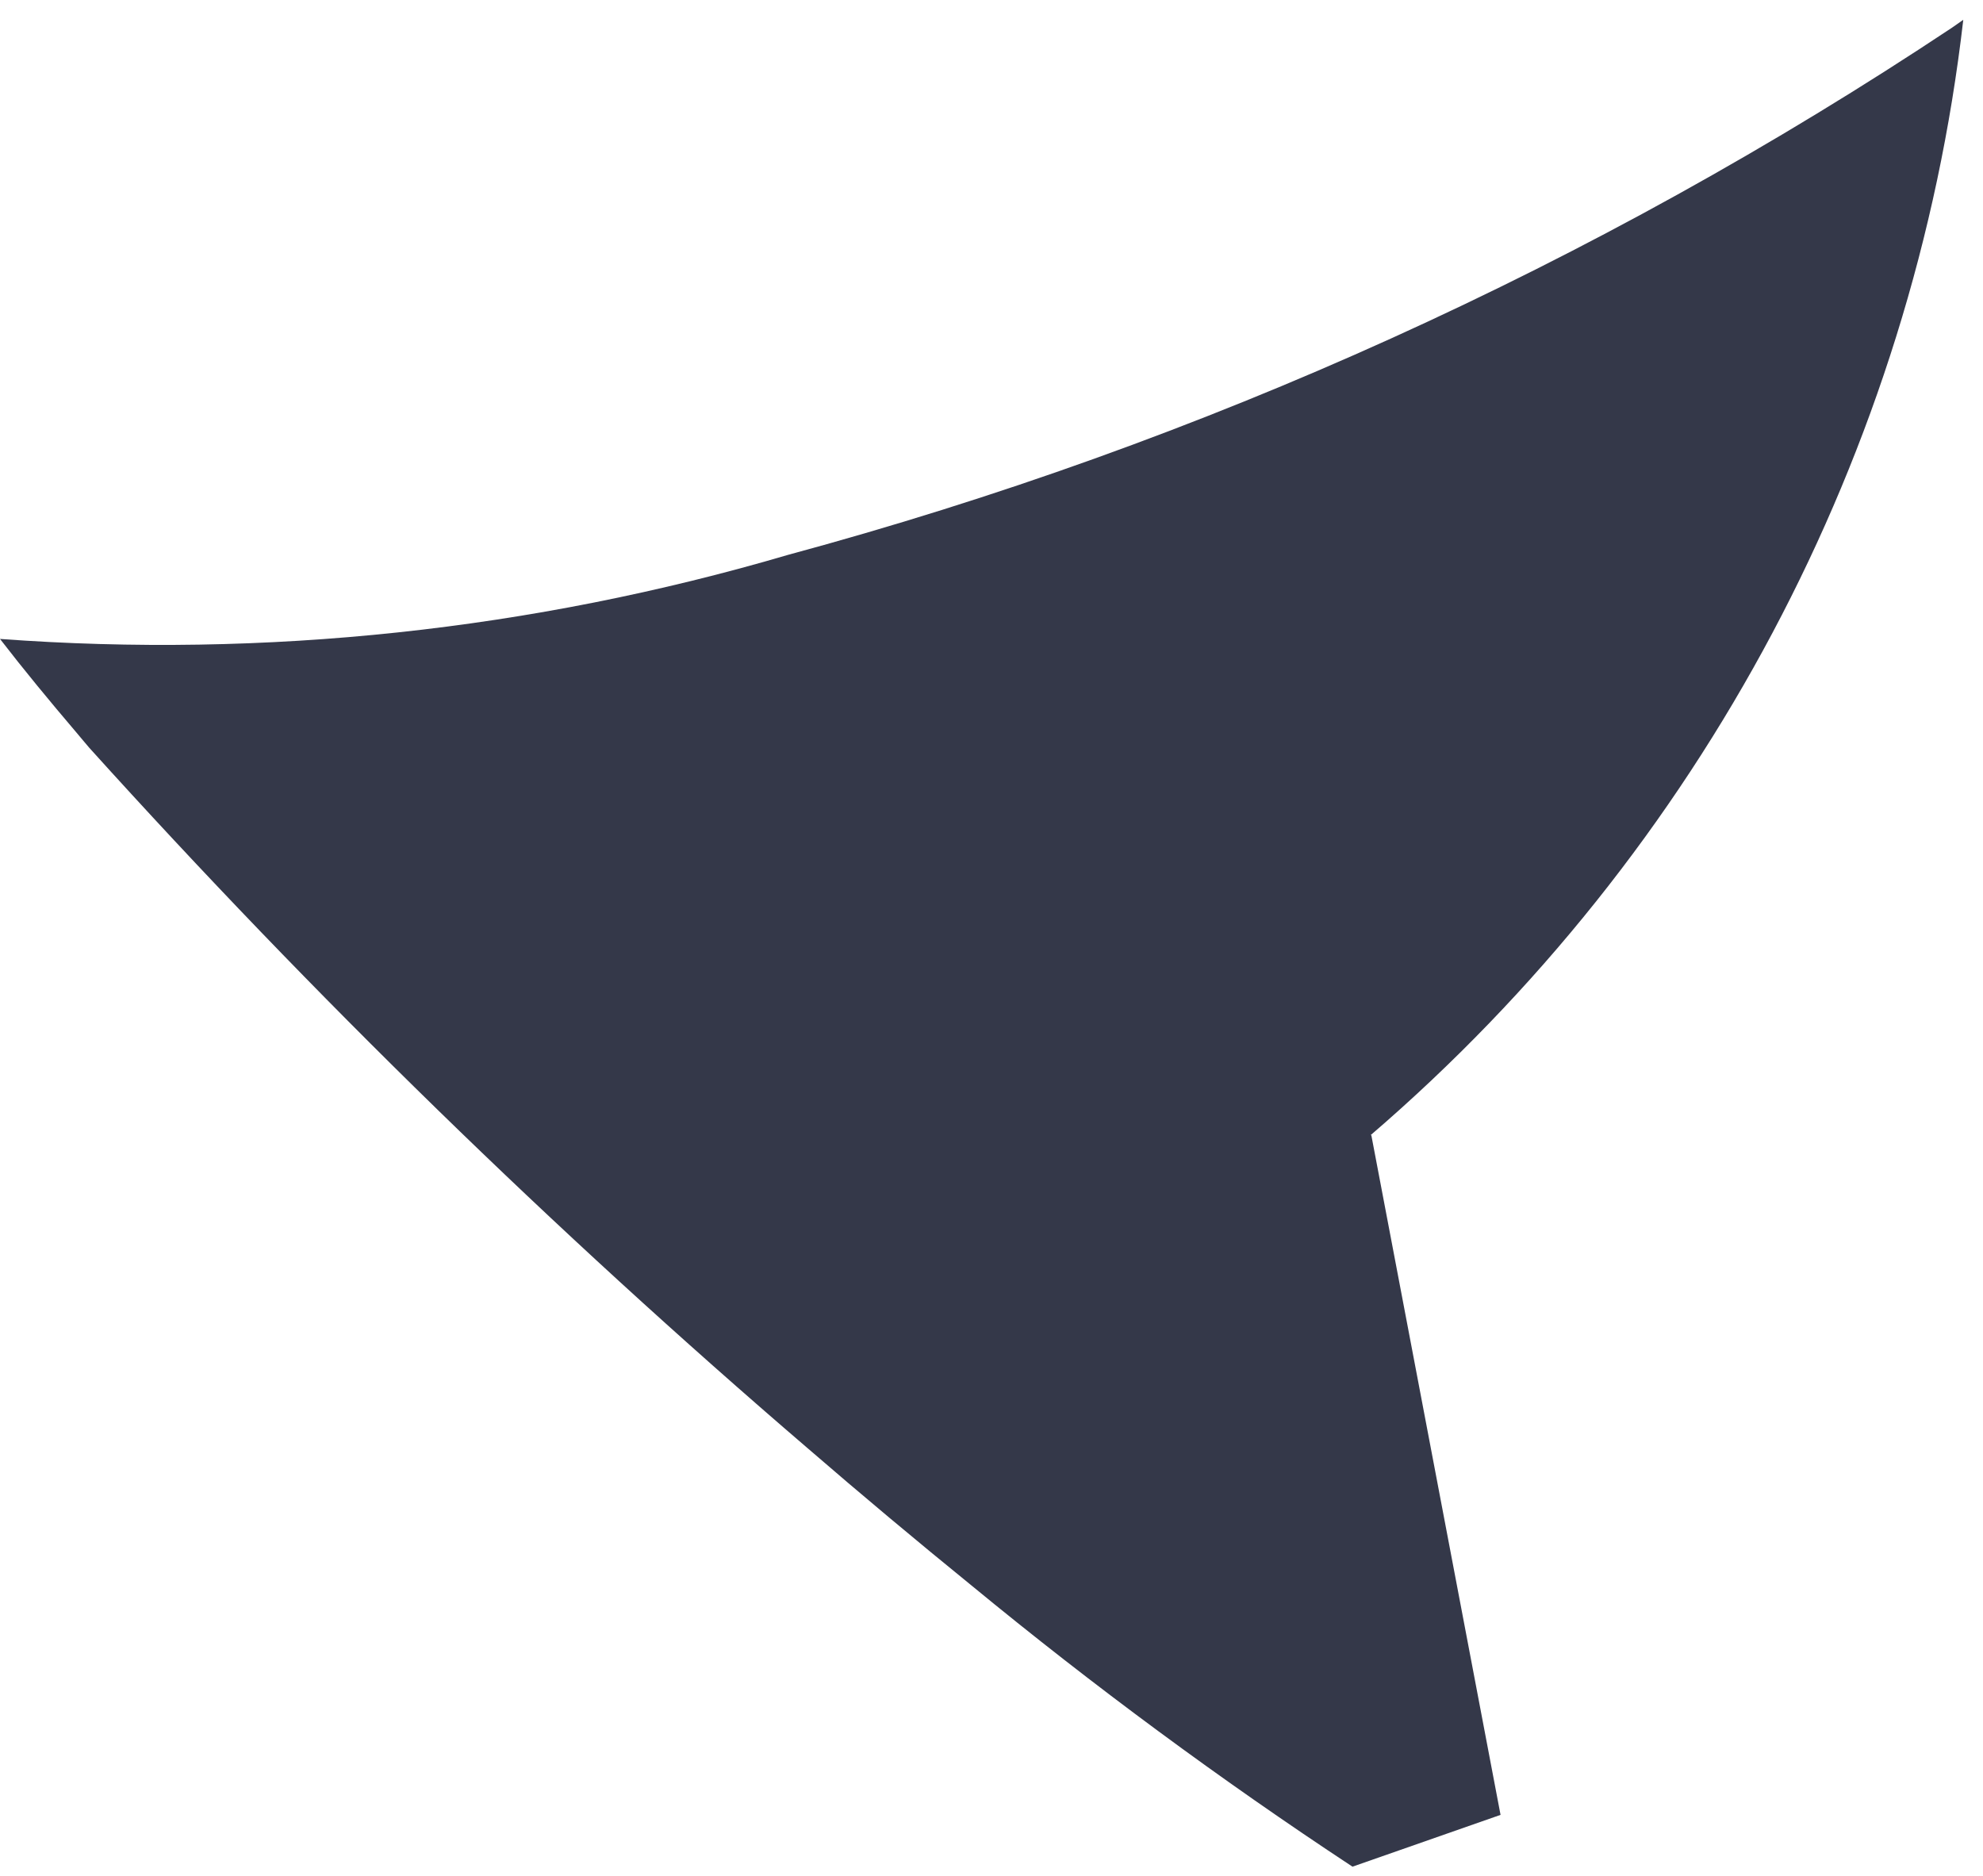 <svg width="74" height="70" viewBox="0 0 74 70" fill="none" xmlns="http://www.w3.org/2000/svg">
<path d="M3.336 27.909C11.701 37.176 20.65 45.901 30.128 54.032C32.148 55.778 34.202 57.496 36.261 59.169C40.809 62.913 45.552 66.414 50.471 69.656C52.334 69.004 55.996 67.723 55.996 67.723L52.579 49.748L51.175 42.365L51.151 42.356C63.505 31.742 71.402 16.878 73.264 0.739C73.13 0.835 72.983 0.934 72.846 1.031C59.522 9.888 44.853 16.533 29.411 20.704C19.871 23.509 9.907 24.573 -7.86781e-06 23.842C0.883 24.986 1.845 26.153 2.848 27.33C3.013 27.524 3.168 27.715 3.336 27.909Z" fill="#343849"/>
</svg>
